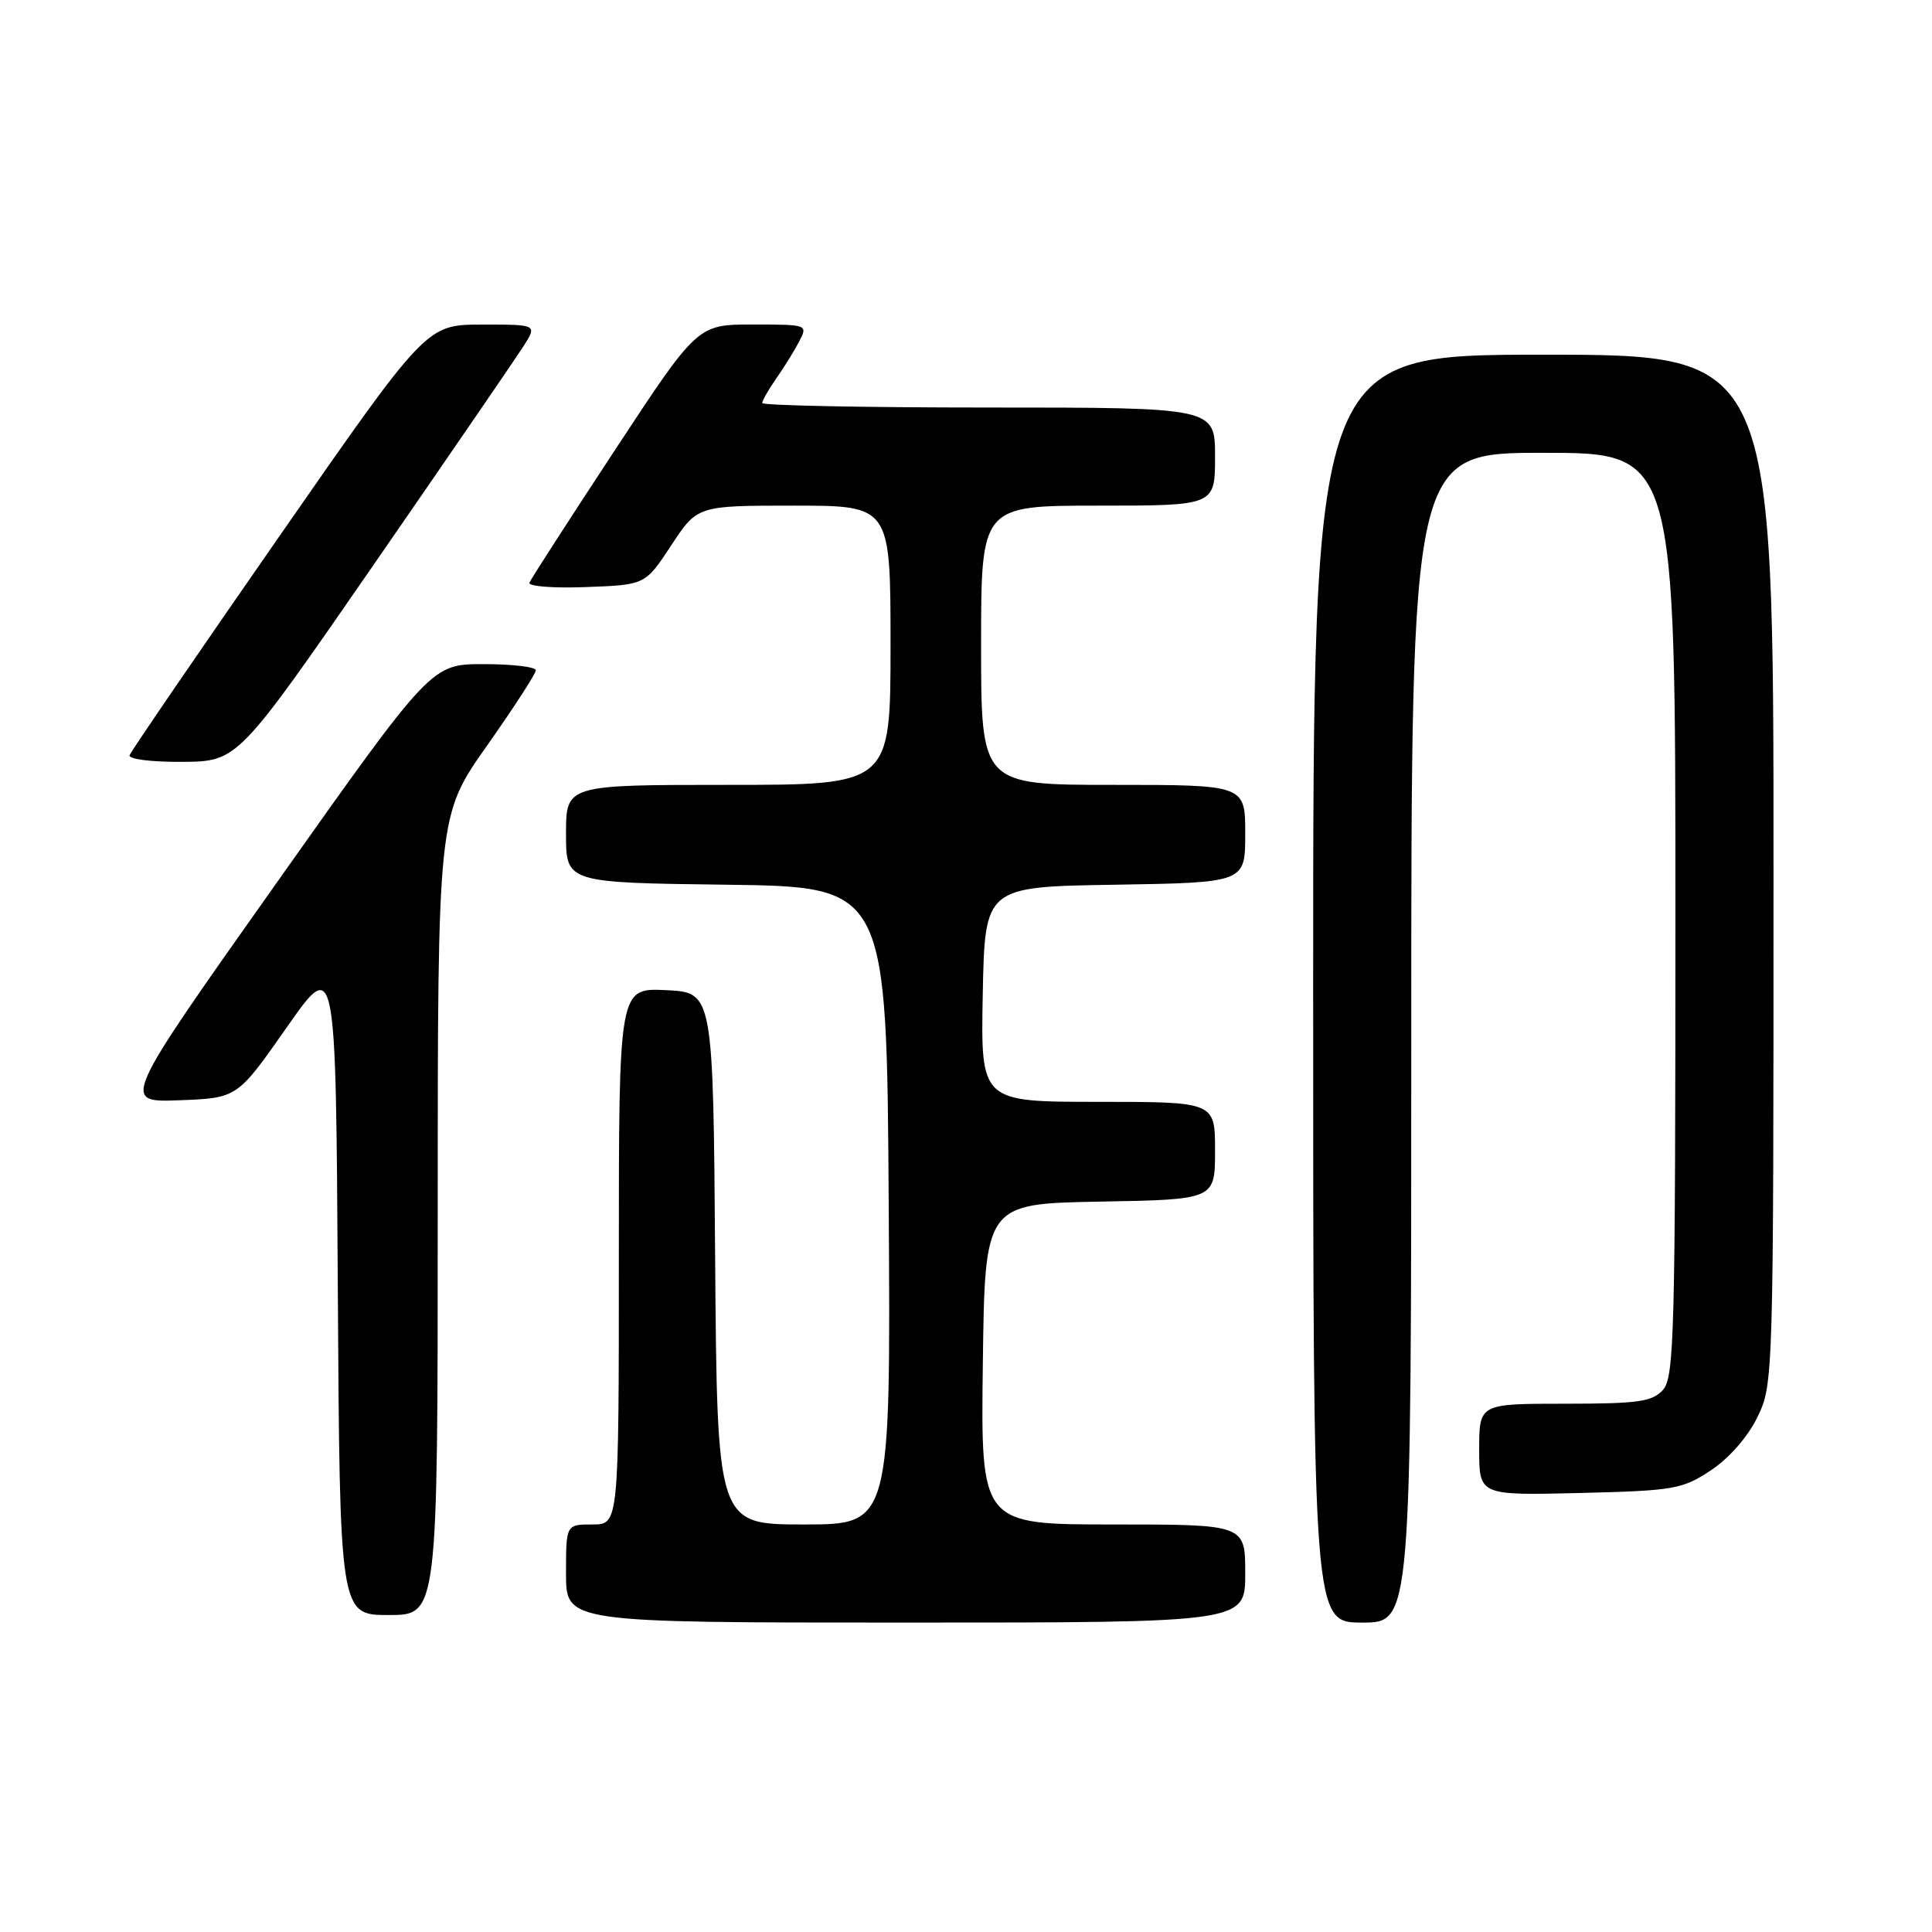 <?xml version="1.0" encoding="UTF-8" standalone="no"?>
<!DOCTYPE svg PUBLIC "-//W3C//DTD SVG 1.1//EN" "http://www.w3.org/Graphics/SVG/1.1/DTD/svg11.dtd" >
<svg xmlns="http://www.w3.org/2000/svg" xmlns:xlink="http://www.w3.org/1999/xlink" version="1.1" viewBox="0 0 256 256">
 <g >
 <path fill="currentColor"
d=" M 165.00 208.50 C 165.00 202.00 165.00 202.00 147.48 202.00 C 129.96 202.00 129.96 202.00 130.23 180.75 C 130.50 159.50 130.50 159.50 145.75 159.22 C 161.00 158.95 161.00 158.95 161.00 152.47 C 161.00 146.00 161.00 146.00 145.47 146.00 C 129.95 146.00 129.95 146.00 130.22 131.75 C 130.50 117.50 130.50 117.50 147.75 117.23 C 165.00 116.95 165.00 116.95 165.00 110.48 C 165.00 104.00 165.00 104.00 147.50 104.00 C 130.00 104.00 130.00 104.00 130.00 85.50 C 130.00 67.00 130.00 67.00 145.50 67.00 C 161.00 67.00 161.00 67.00 161.00 60.50 C 161.00 54.00 161.00 54.00 131.00 54.00 C 114.50 54.00 101.00 53.73 101.00 53.40 C 101.00 53.08 101.84 51.61 102.86 50.15 C 103.88 48.69 105.25 46.49 105.89 45.25 C 107.06 43.01 107.02 43.00 99.74 43.00 C 92.42 43.00 92.42 43.00 81.46 59.67 C 75.43 68.84 70.34 76.73 70.15 77.21 C 69.96 77.69 73.34 77.96 77.65 77.79 C 85.50 77.50 85.50 77.50 88.95 72.25 C 92.41 67.00 92.41 67.00 105.20 67.00 C 118.00 67.00 118.00 67.00 118.00 85.50 C 118.00 104.00 118.00 104.00 96.50 104.00 C 75.00 104.00 75.00 104.00 75.00 110.48 C 75.00 116.96 75.00 116.96 96.25 117.23 C 117.50 117.50 117.50 117.50 117.76 159.75 C 118.02 202.00 118.02 202.00 106.52 202.00 C 95.03 202.00 95.03 202.00 94.76 166.75 C 94.50 131.50 94.50 131.50 88.25 131.20 C 82.00 130.90 82.00 130.90 82.00 166.45 C 82.00 202.00 82.00 202.00 78.50 202.00 C 75.00 202.00 75.00 202.00 75.00 208.50 C 75.00 215.00 75.00 215.00 120.00 215.00 C 165.00 215.00 165.00 215.00 165.00 208.50 Z  M 187.00 137.50 C 187.00 60.00 187.00 60.00 204.50 60.00 C 222.00 60.00 222.00 60.00 222.00 121.17 C 222.00 176.69 221.85 182.51 220.35 184.17 C 218.93 185.74 217.07 186.00 207.35 186.00 C 196.00 186.00 196.00 186.00 196.00 192.08 C 196.00 198.15 196.00 198.15 209.33 197.83 C 221.84 197.52 222.90 197.34 226.71 194.82 C 229.14 193.20 231.60 190.39 232.88 187.75 C 234.98 183.42 235.00 182.62 235.00 115.18 C 235.00 47.00 235.00 47.00 204.50 47.00 C 174.00 47.00 174.00 47.00 174.00 131.00 C 174.00 215.00 174.00 215.00 180.50 215.00 C 187.00 215.00 187.00 215.00 187.00 137.50 Z  M 58.00 161.03 C 58.00 108.07 58.00 108.07 64.50 98.85 C 68.07 93.78 71.00 89.26 71.00 88.82 C 71.00 88.37 67.89 88.00 64.08 88.00 C 57.16 88.00 57.16 88.00 36.61 117.04 C 16.06 146.08 16.06 146.08 23.75 145.79 C 31.44 145.50 31.44 145.50 37.97 136.17 C 44.50 126.84 44.50 126.84 44.76 170.42 C 45.02 214.00 45.02 214.00 51.51 214.00 C 58.00 214.00 58.00 214.00 58.00 161.03 Z  M 49.50 74.85 C 59.40 60.52 68.33 47.49 69.35 45.90 C 71.20 43.00 71.20 43.00 63.85 43.01 C 56.50 43.02 56.50 43.02 37.00 71.08 C 26.27 86.51 17.35 99.56 17.17 100.07 C 16.98 100.59 20.06 100.98 24.17 100.95 C 31.50 100.89 31.50 100.89 49.50 74.85 Z "/>
</g>
</svg>